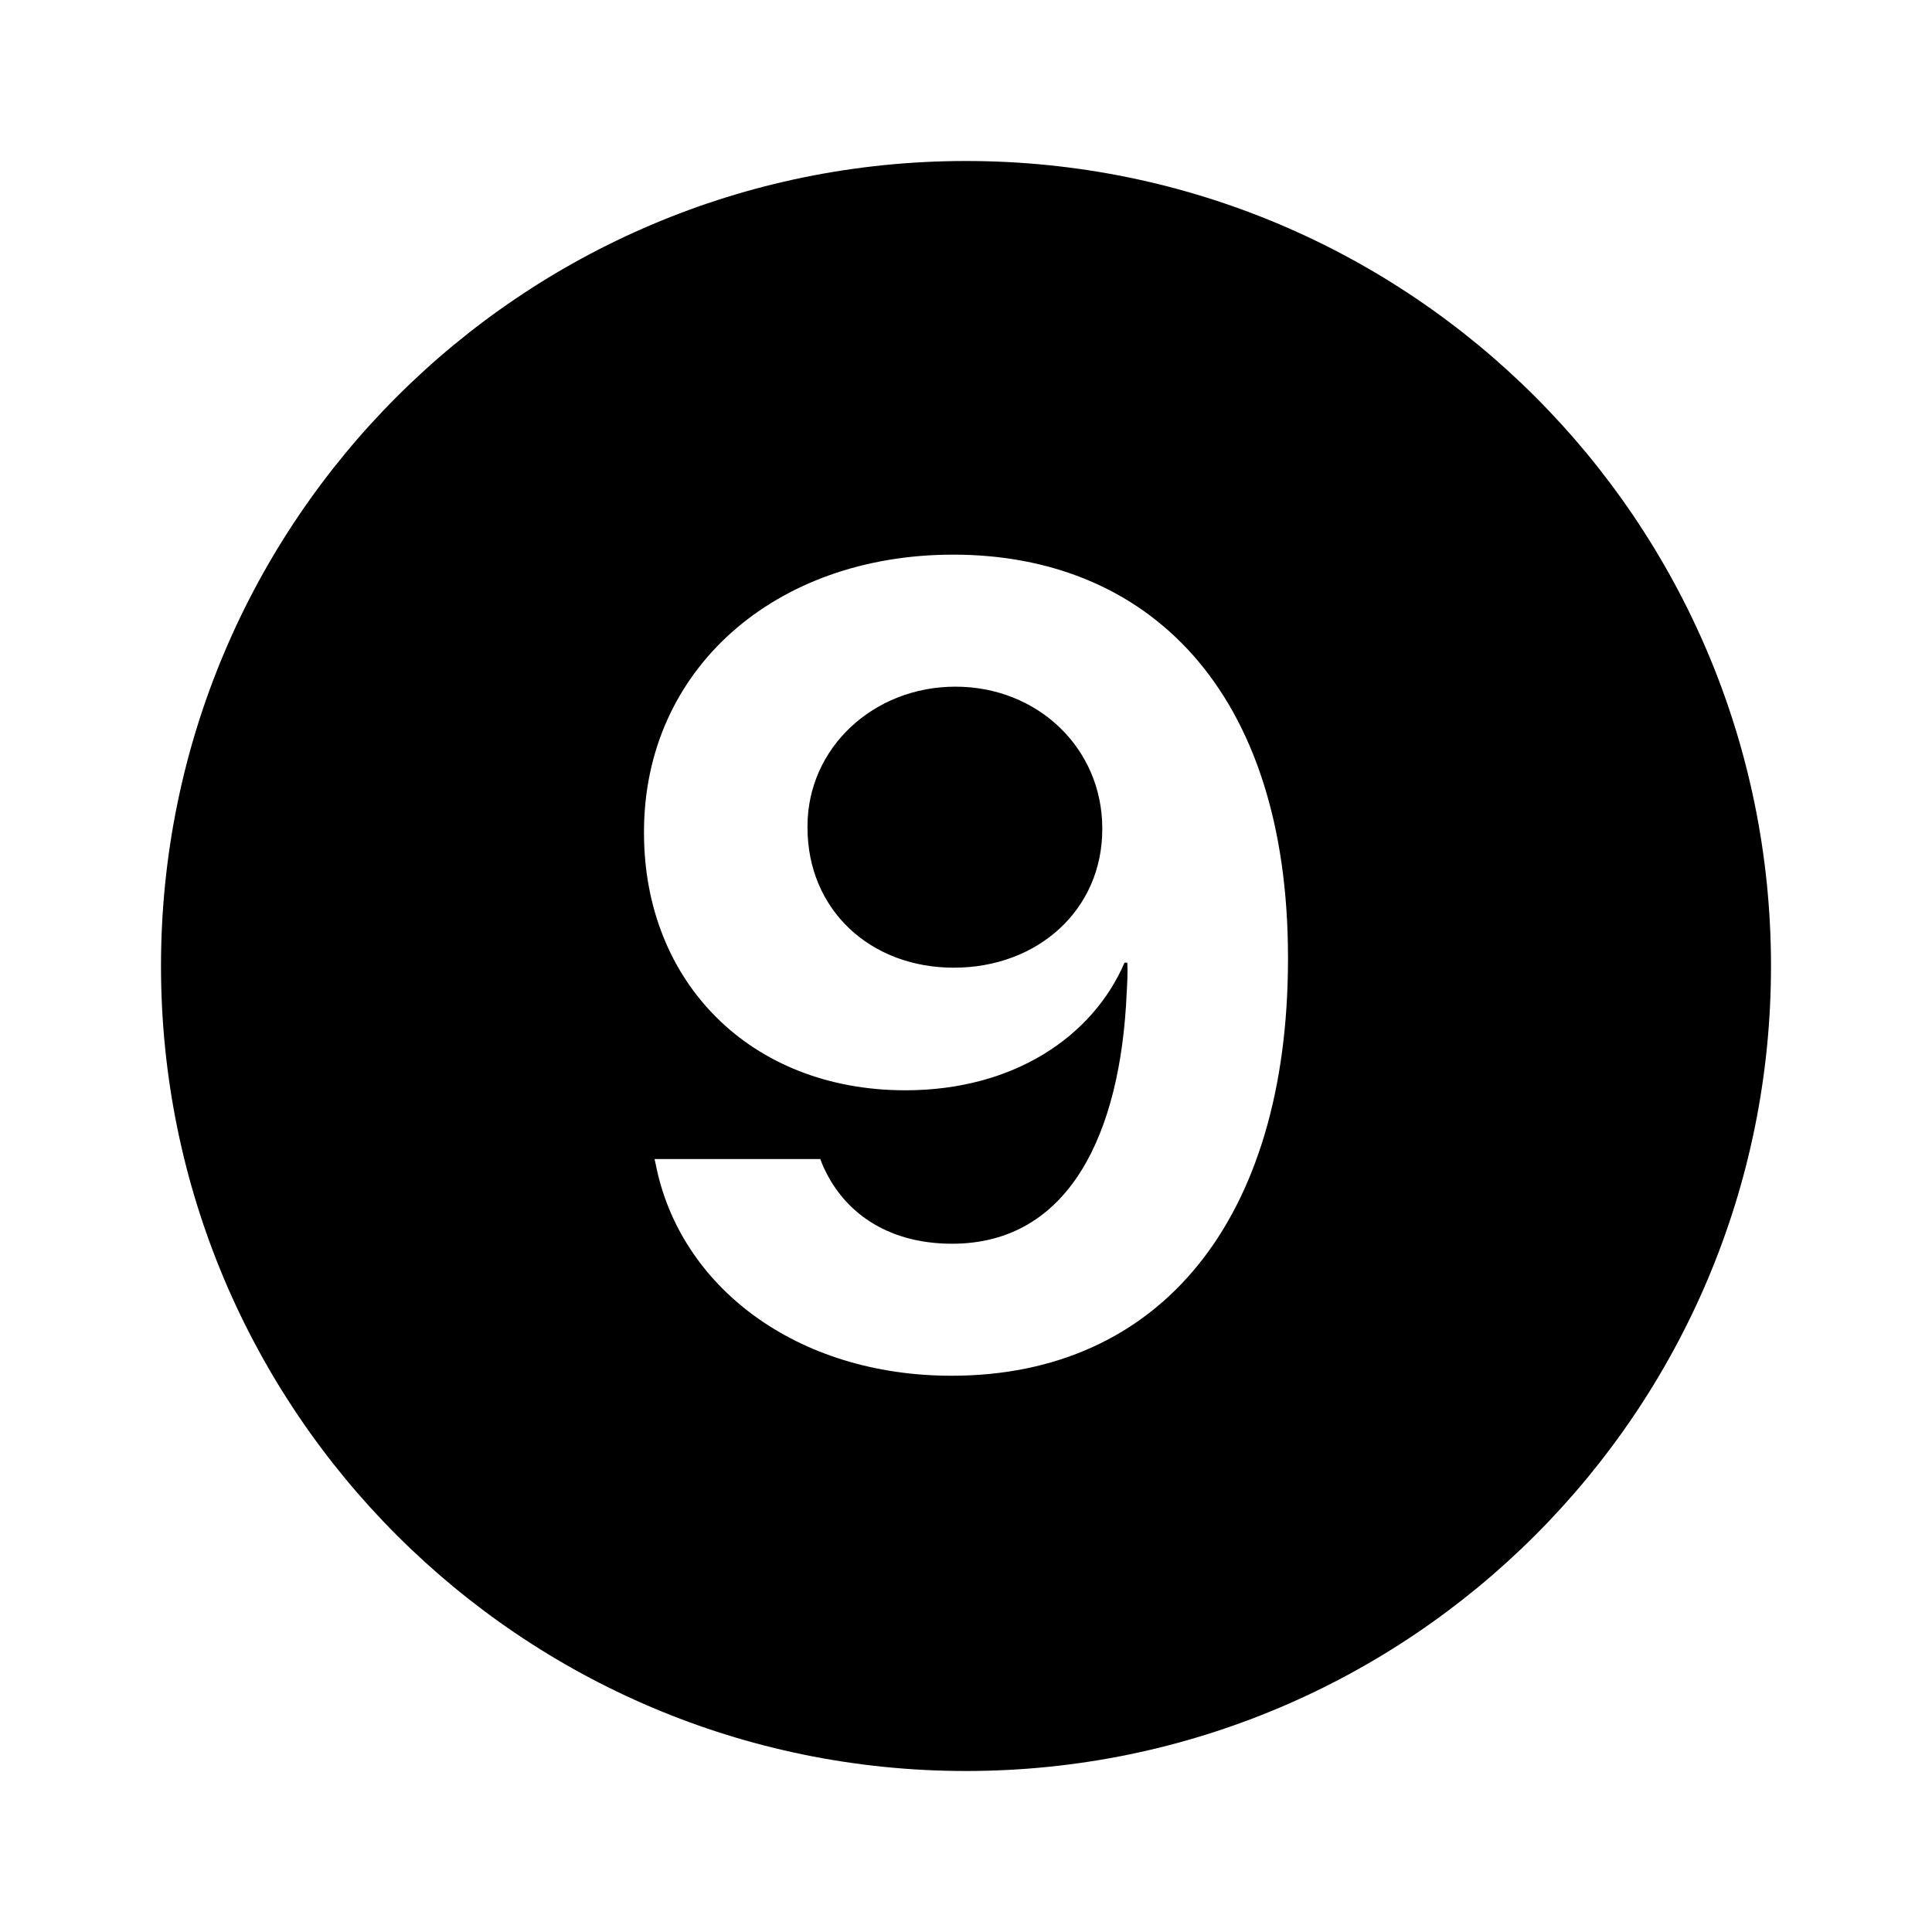 <svg width="24" height="24" viewBox="0 0 24 24" fill="none" xmlns="http://www.w3.org/2000/svg">
<path fill-rule="evenodd" clip-rule="evenodd" d="M12 22C17.523 22 22 17.523 22 12C22 6.477 17.523 2 12 2C6.477 2 2 6.477 2 12C2 17.523 6.477 22 12 22ZM8 10.333C8 8.318 9.623 6.89 11.841 6.89C14.245 6.89 16 8.557 16 11.898V11.911C16 15.143 14.418 17.09 11.82 17.09C9.893 17.09 8.442 15.983 8.145 14.46L8.131 14.398H10.19L10.211 14.453C10.459 15.047 11.012 15.45 11.827 15.45C13.285 15.45 13.921 14.077 13.996 12.335C14.004 12.205 14.01 12.069 14.004 11.959H13.969C13.575 12.875 12.594 13.544 11.247 13.544C9.32 13.544 8 12.198 8 10.347V10.333ZM10.031 10.279C10.031 11.303 10.812 12.021 11.848 12.021C12.891 12.021 13.693 11.303 13.693 10.299V10.292C13.693 9.295 12.891 8.53 11.869 8.53C10.853 8.53 10.031 9.288 10.031 10.265V10.279Z" fill="black"/>
</svg>
